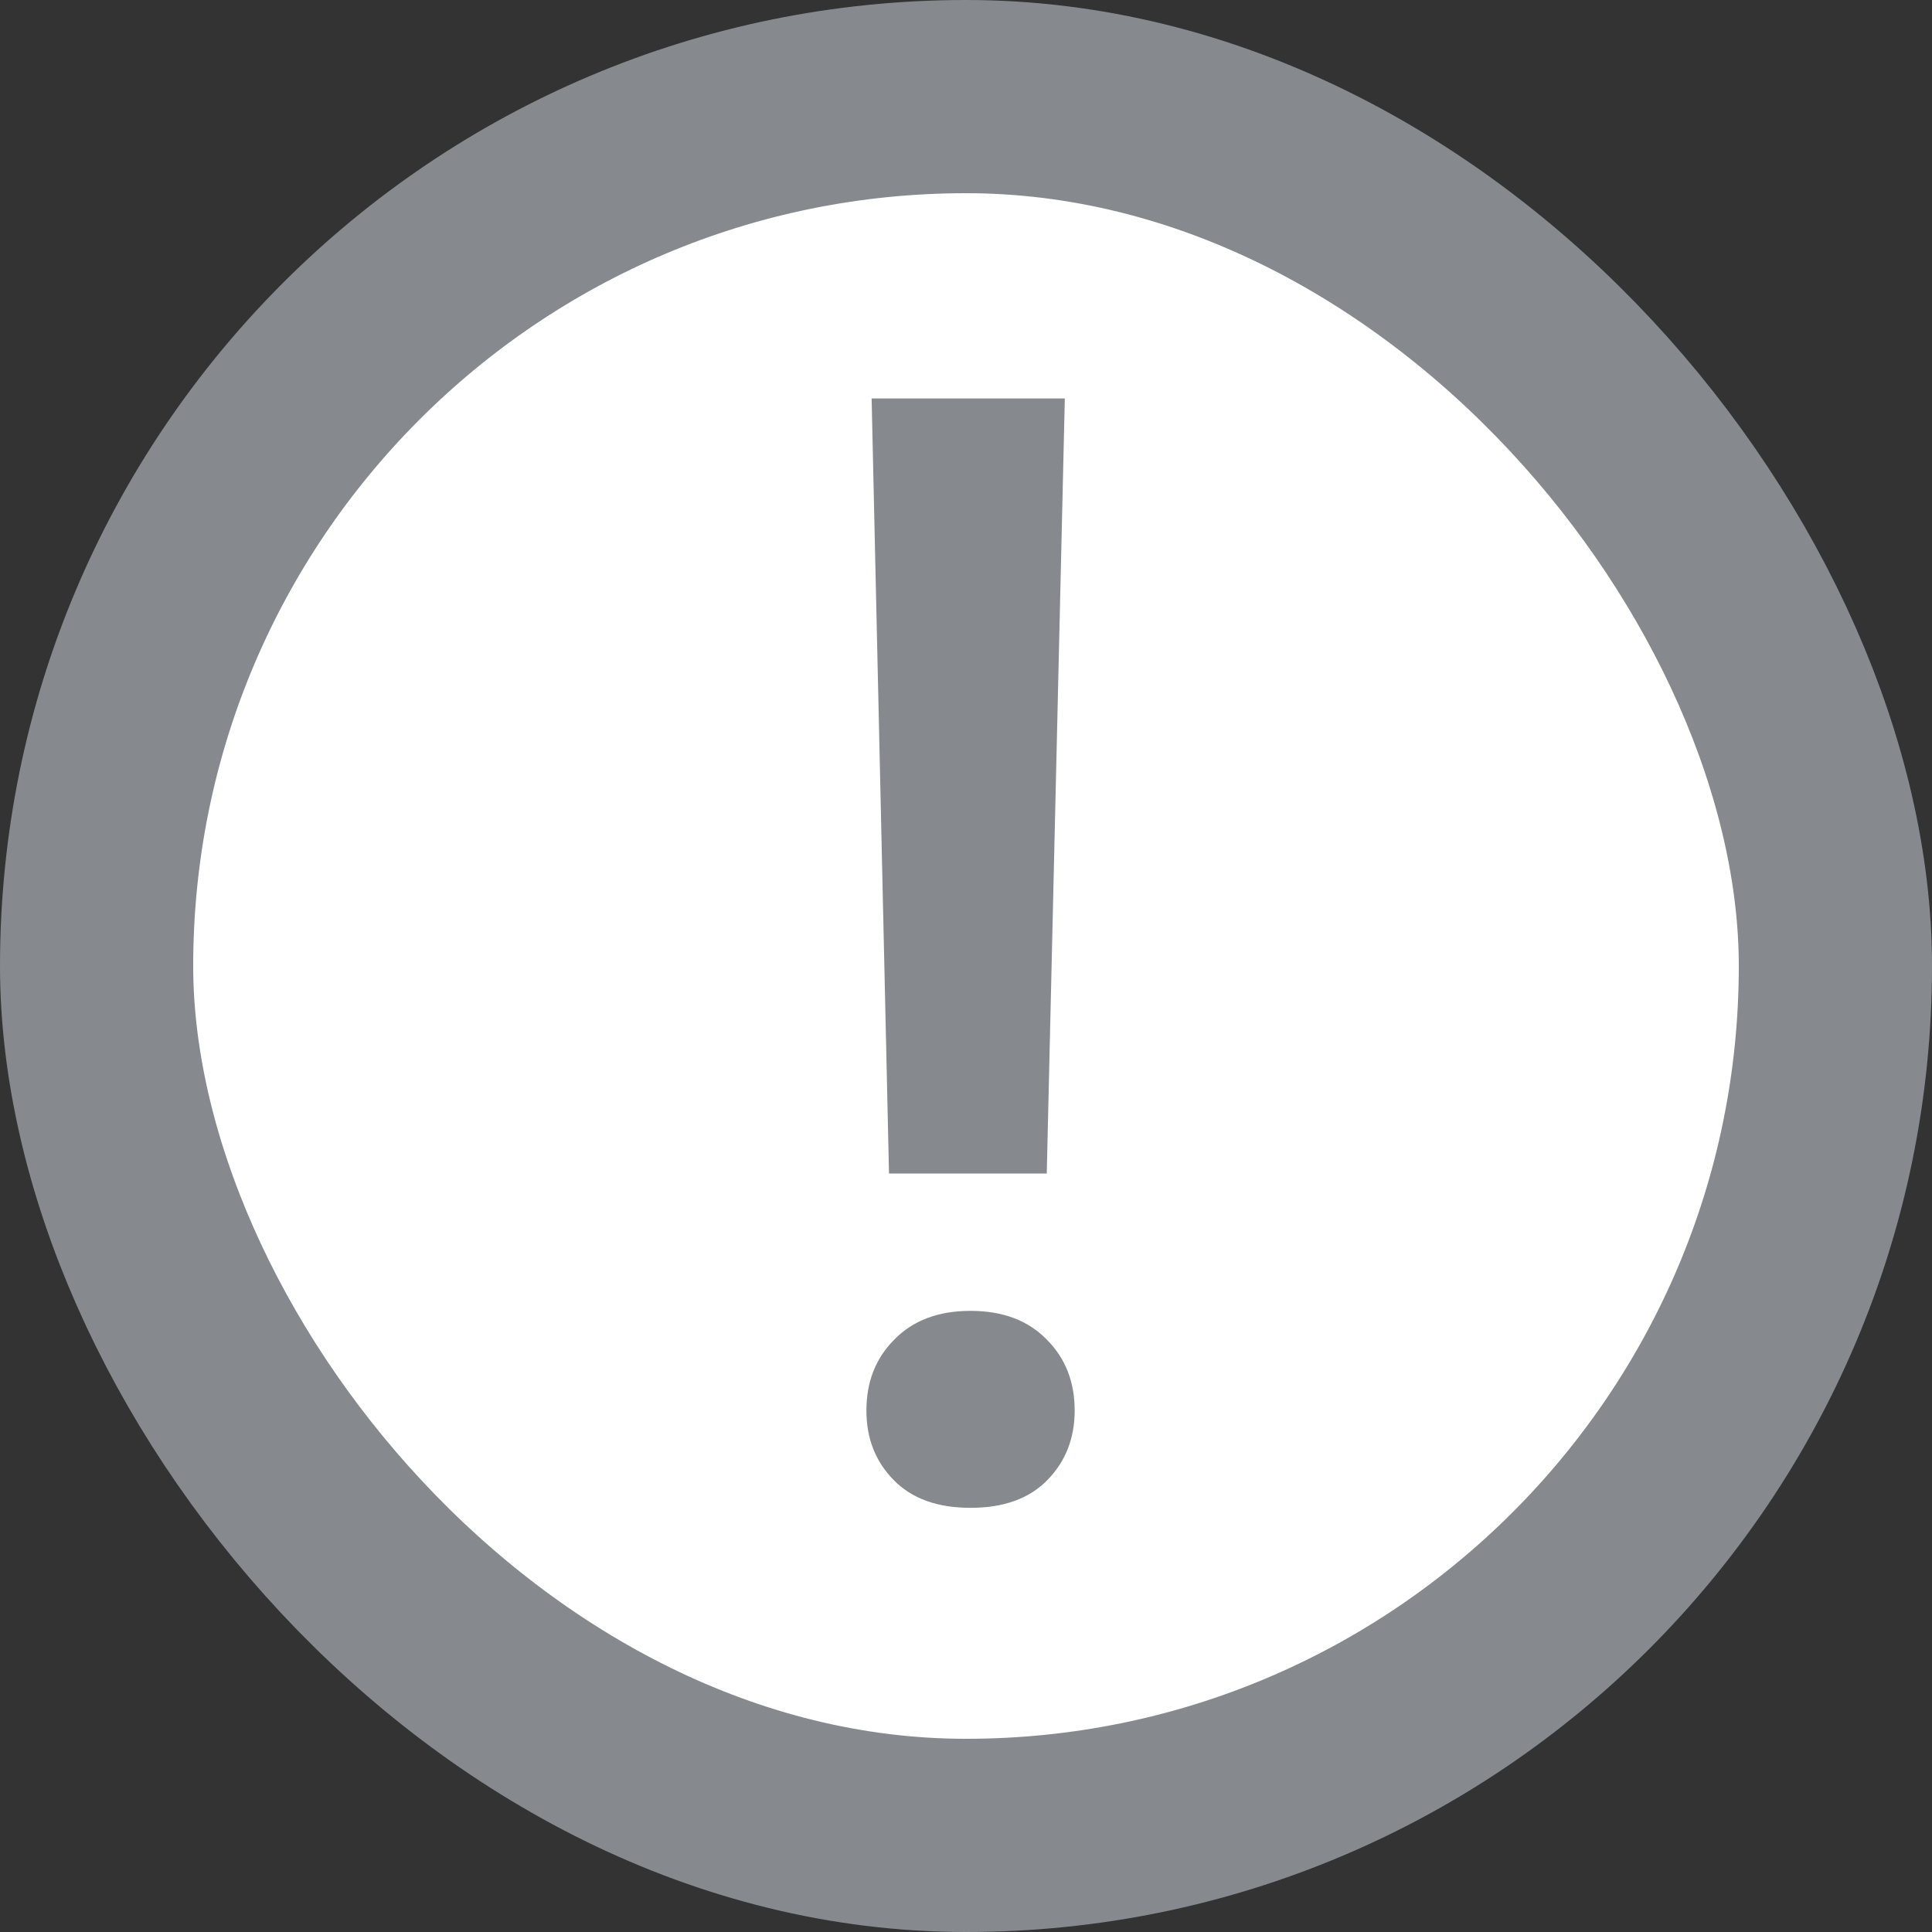 <svg width="20" height="20" viewBox="0 0 20 20" fill="none" xmlns="http://www.w3.org/2000/svg">
<rect x="0" y="0" width="20" height="20" fill="#333333" stroke="none"/>
<rect x="1" y="1" width="18" height="18" rx="9" fill="white" stroke="#868A8F" stroke-width="2"/>
<path d="M10.836 12.148H9.203L9.023 4.125H11.023L10.836 12.148ZM8.969 14.602C8.969 14.305 9.065 14.06 9.258 13.867C9.451 13.669 9.714 13.57 10.047 13.57C10.38 13.57 10.643 13.669 10.836 13.867C11.029 14.06 11.125 14.305 11.125 14.602C11.125 14.888 11.031 15.128 10.844 15.32C10.656 15.513 10.391 15.609 10.047 15.609C9.703 15.609 9.438 15.513 9.25 15.32C9.062 15.128 8.969 14.888 8.969 14.602Z" fill="#868A8F"/>
</svg>
